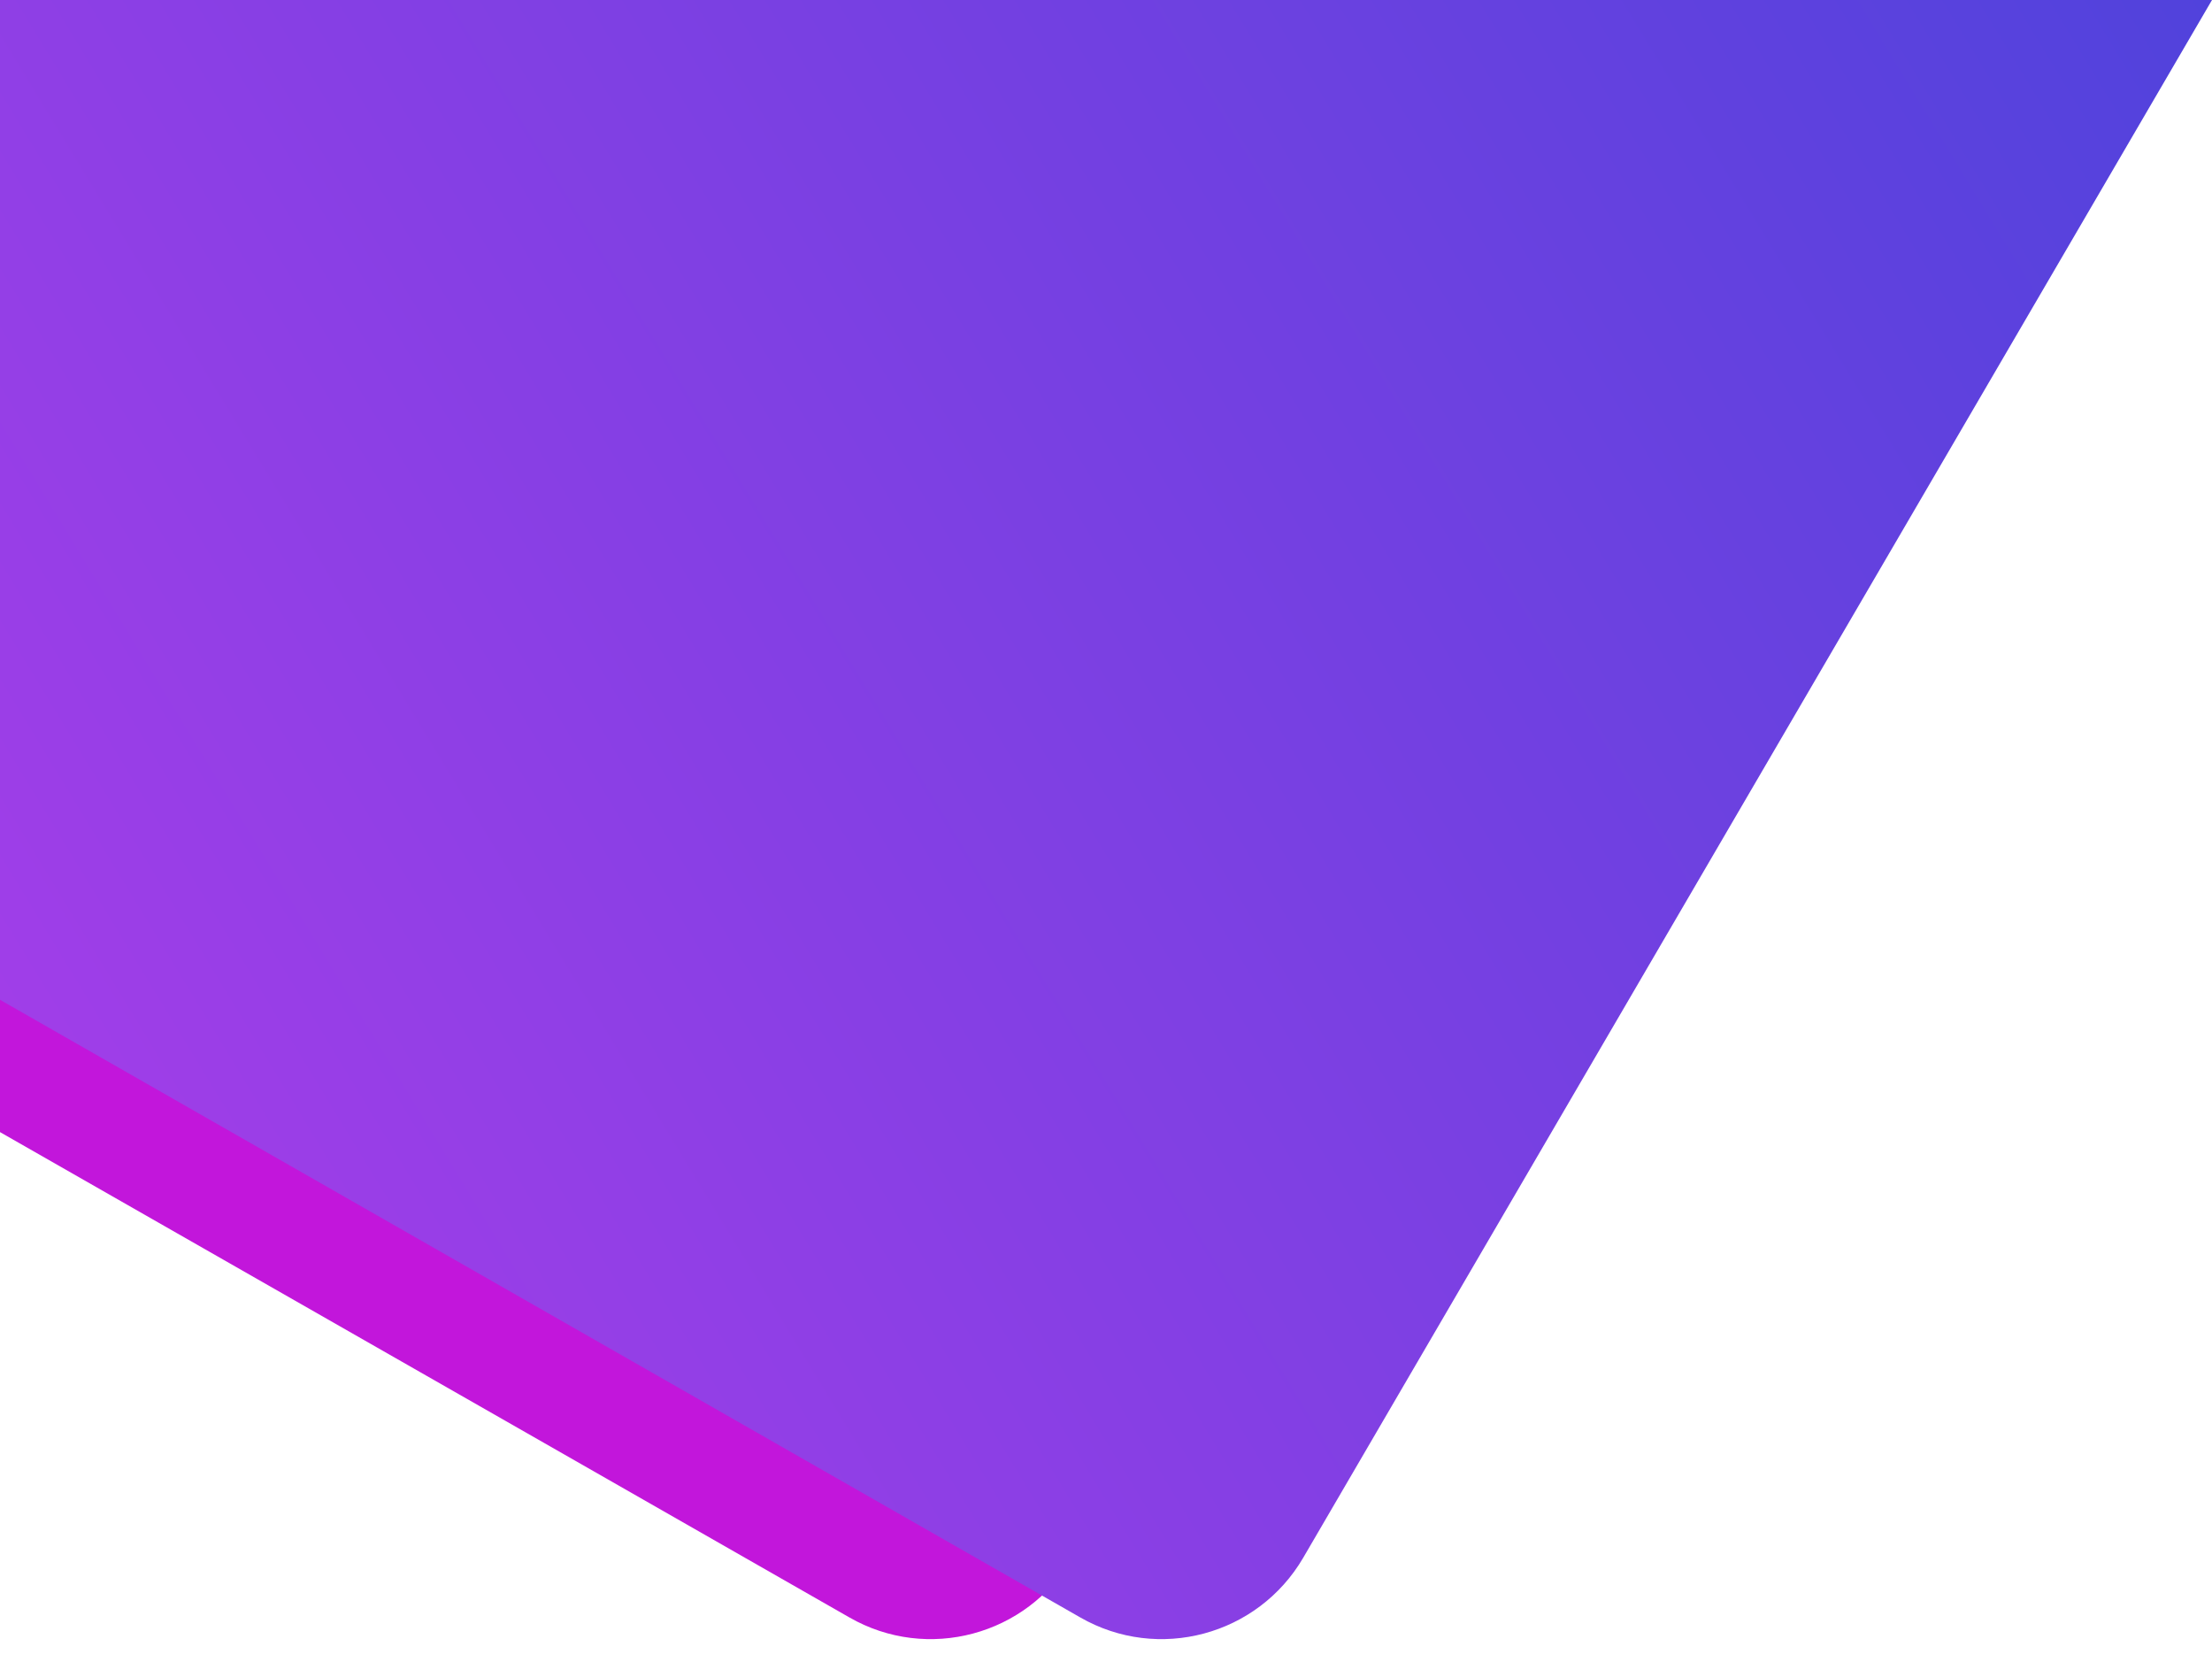 <?xml version="1.0" encoding="utf-8"?>
<!-- Generator: Adobe Illustrator 19.0.0, SVG Export Plug-In . SVG Version: 6.00 Build 0)  -->
<svg version="1.1" id="Layer_1" xmlns="http://www.w3.org/2000/svg" xmlns:xlink="http://www.w3.org/1999/xlink" x="0px" y="0px"
	 viewBox="-70 250.5 453.2 340.4" style="enable-background:new -70 250.5 453.2 340.4;" xml:space="preserve">
<style type="text/css">
	.st0{fill:#C216DB;}
	.st1{fill:url(#SVGID_1_);}
</style>
<path class="st0" d="M335.9,250.5L149.7,569.6c-9.3,15.9-29.7,21.4-45.7,12.2c0,0-109-62.3-174-99.4V250.5H335.9z"/>
<linearGradient id="SVGID_1_" gradientUnits="userSpaceOnUse" x1="-1015.938" y1="60.01" x2="-541.462" y2="548.36" gradientTransform="matrix(-0.591 0 0 1 -334.19 -1.02)">
	<stop  offset="0" style="stop-color:#5142DC"/>
	<stop  offset="1" style="stop-color:#A03EE8"/>
</linearGradient>
<path class="st1" d="M383.2,250.5L197,569.6c-9.3,15.9-29.7,21.4-45.7,12.2L-70,455.3V250.5H383.2z"/>
</svg>
